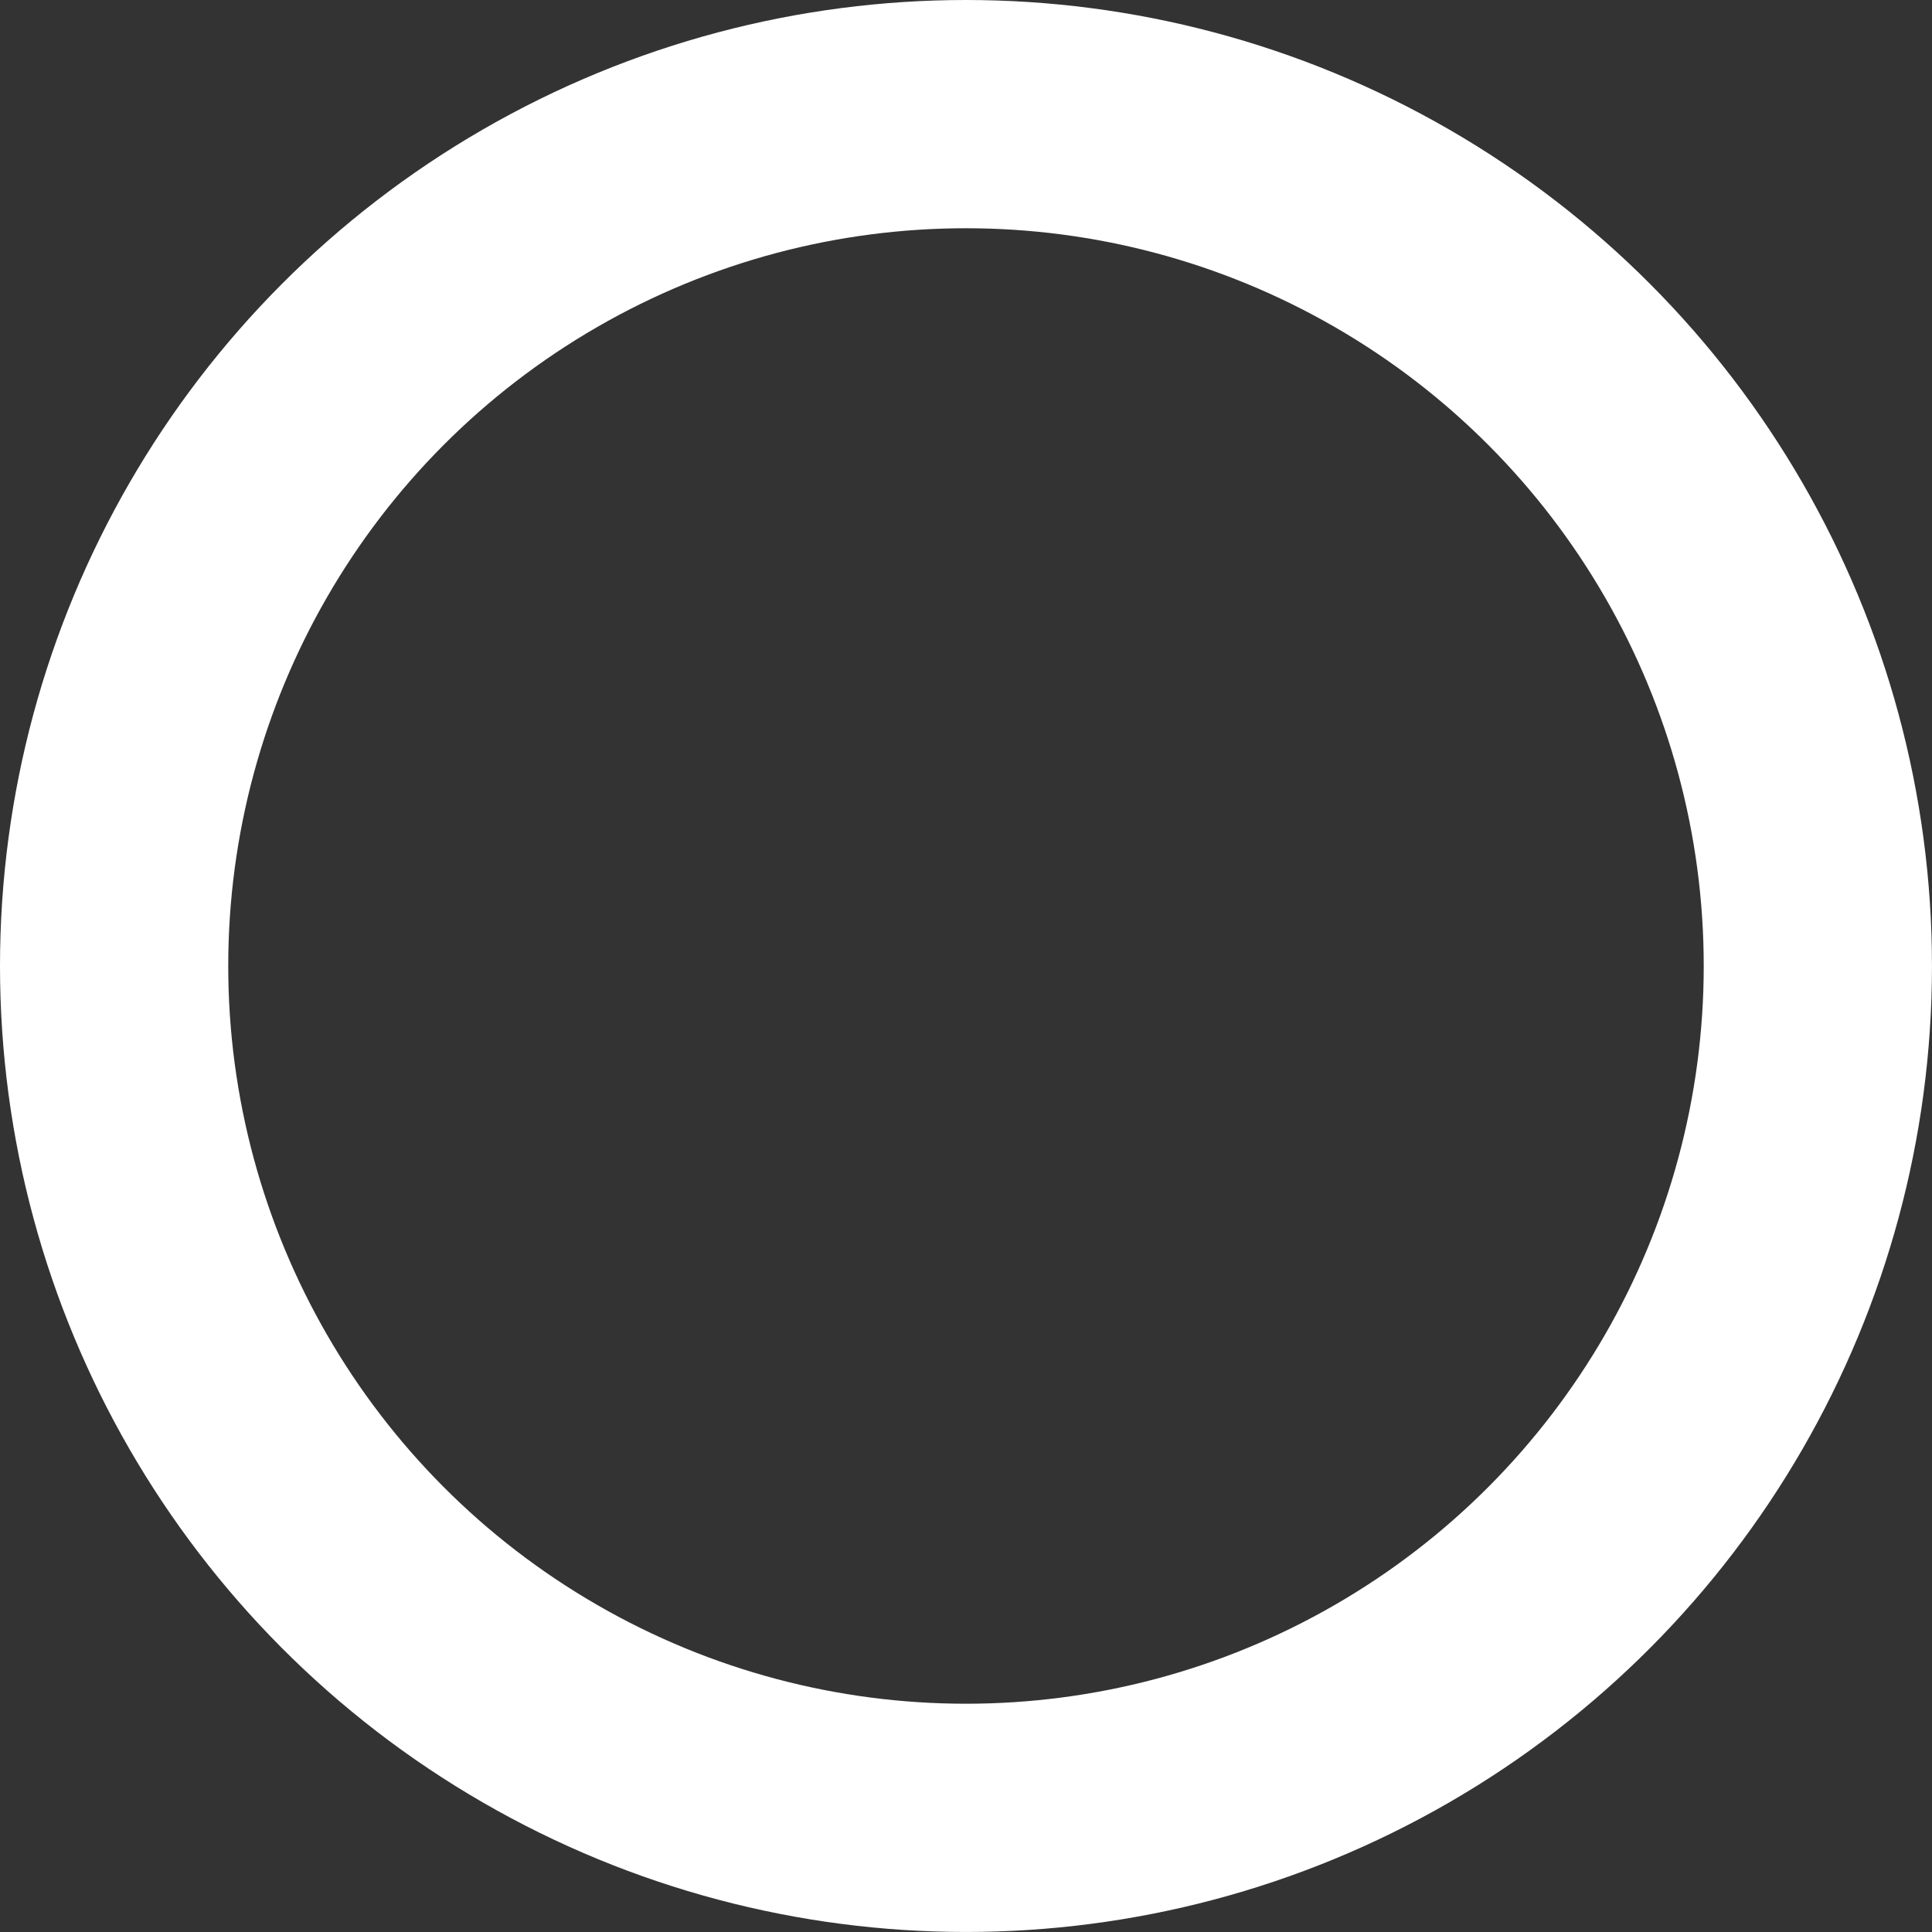 <svg xmlns="http://www.w3.org/2000/svg" width="76.183" height="76.183" viewBox="0 0 76.183 76.183">
  <rect x="0" y="0" width="76.183" height="76.183" fill="#333333" stroke="none"/>
  <g id="Bar_Outer" data-name="Bar Outer" fill="none" stroke="#fff" stroke-linecap="round" stroke-width="9">
    <circle cx="38.091" cy="38.091" r="38.091" stroke="none"/>
    <circle cx="38.091" cy="38.091" r="33.591" fill="none"/>
  </g>
</svg>
